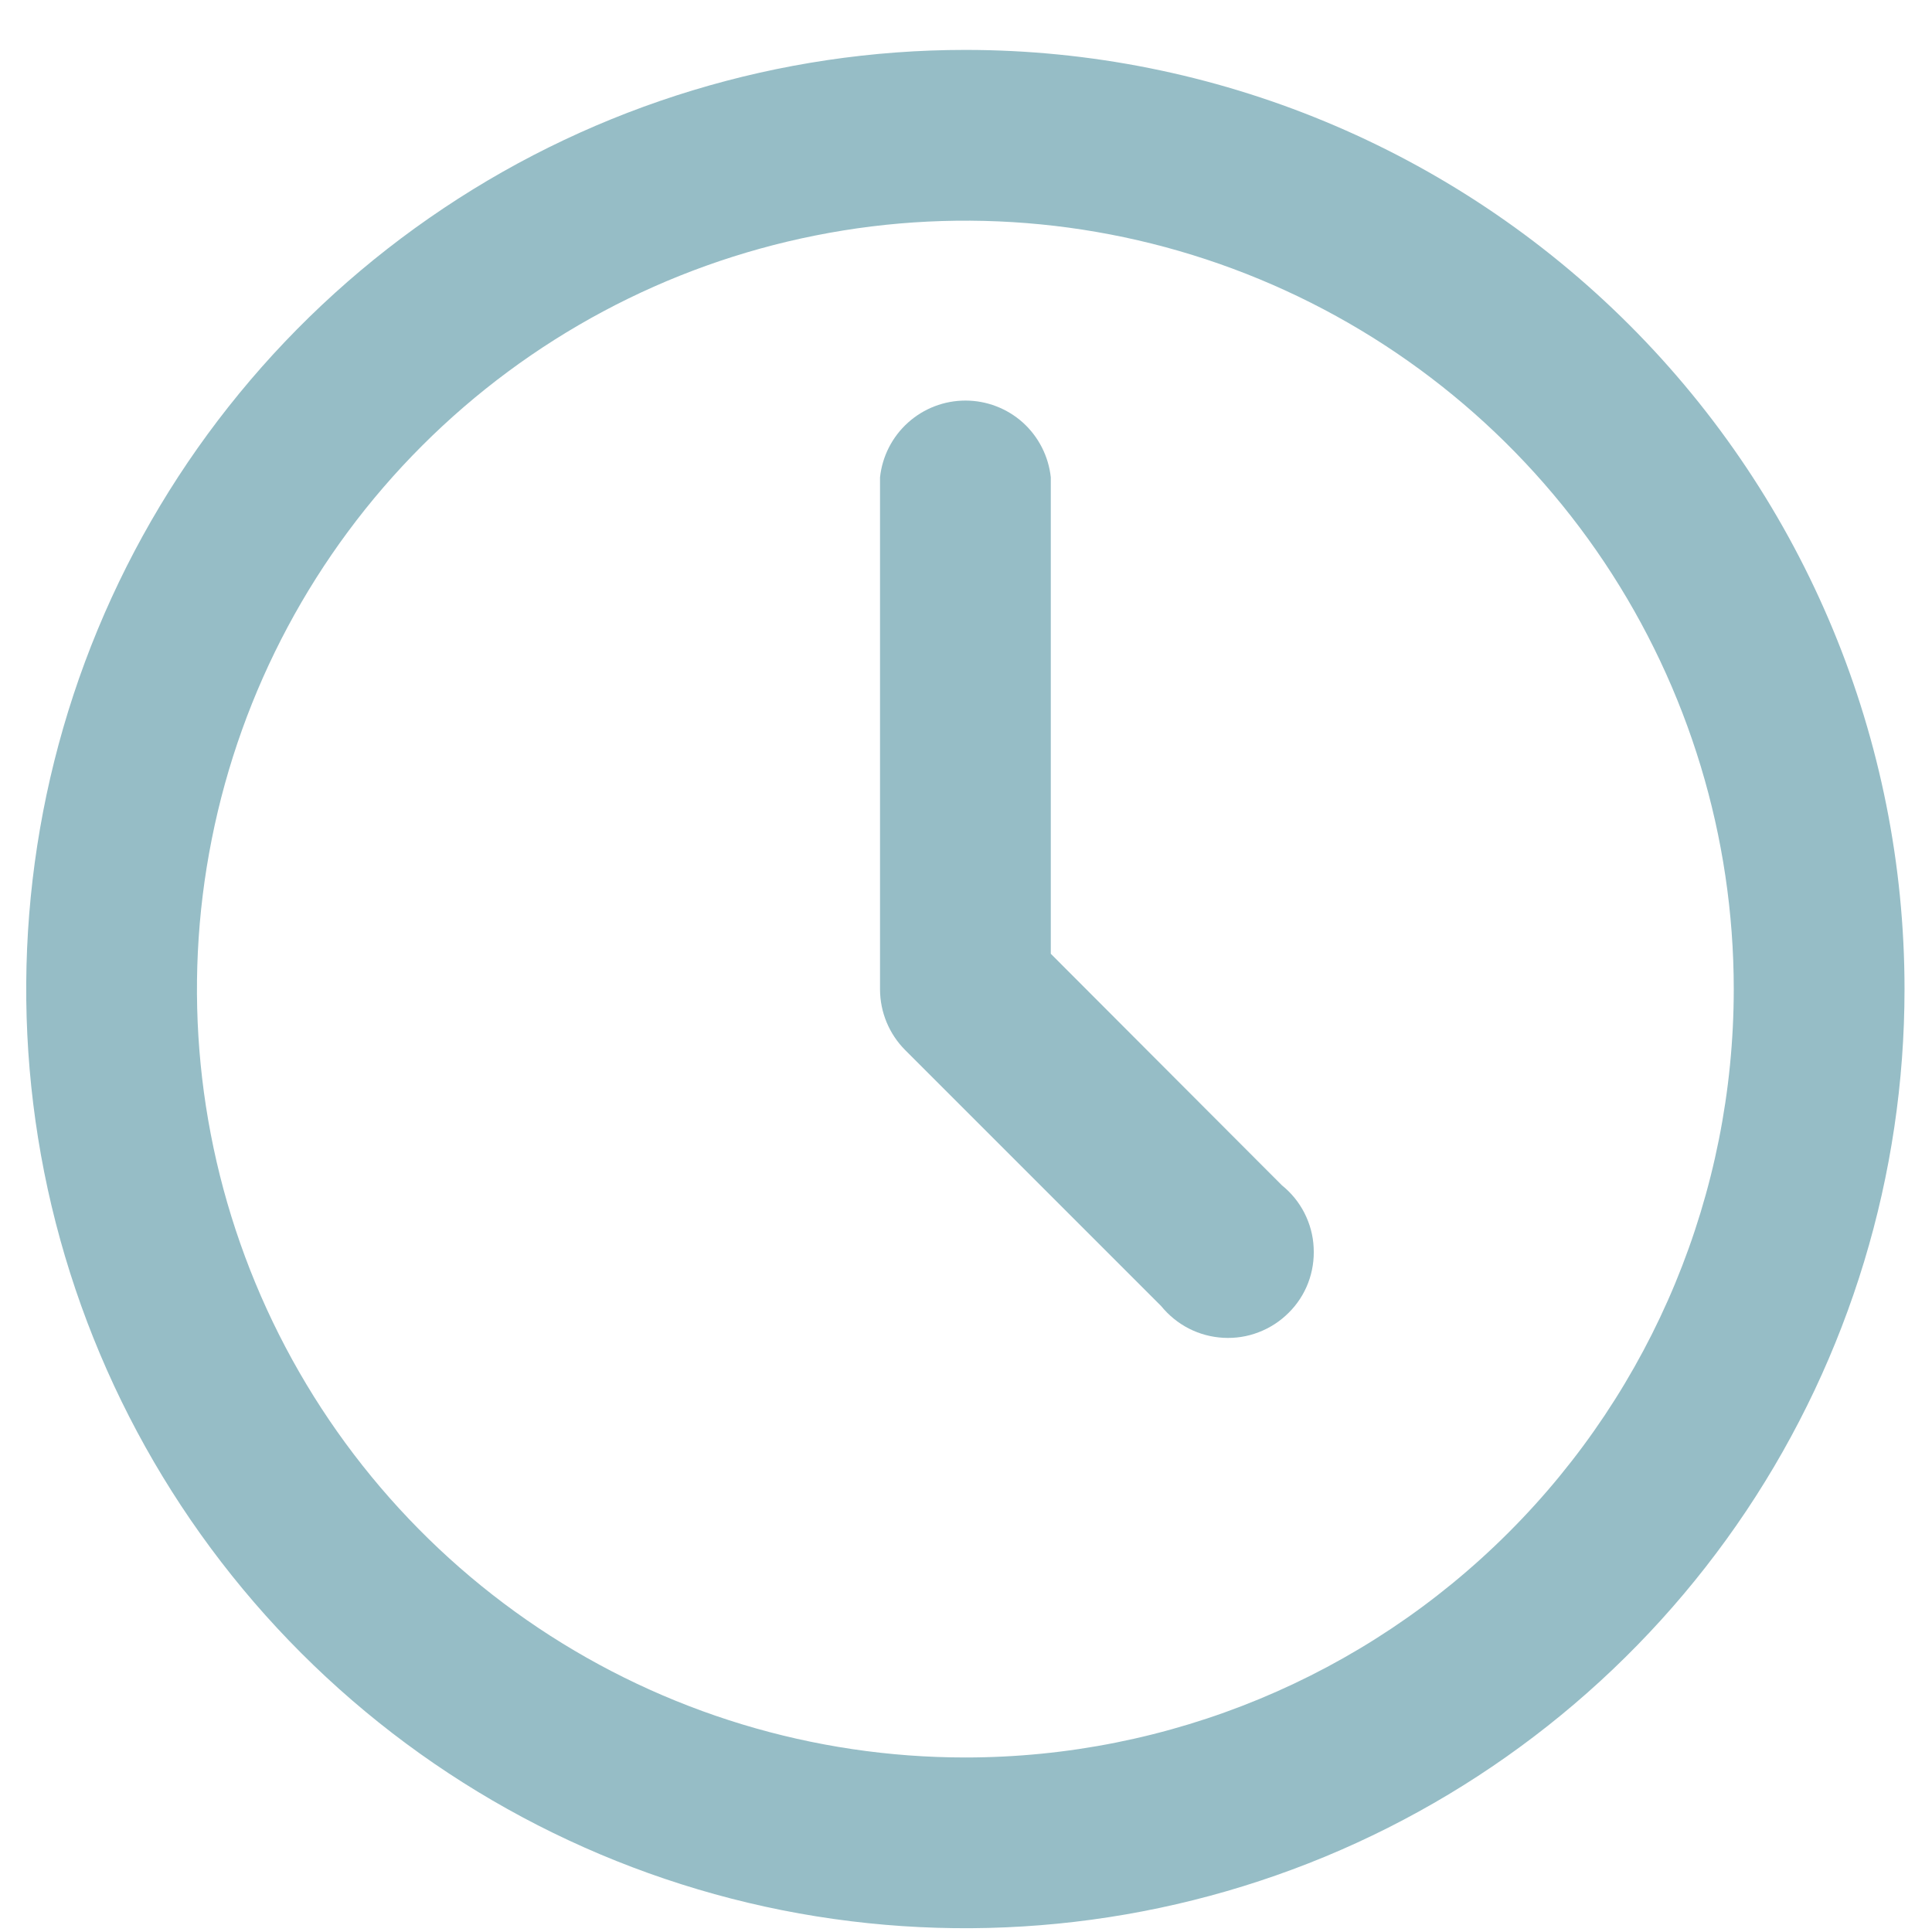 <svg width="18" height="18" viewBox="0 0 18 18" fill="none" xmlns="http://www.w3.org/2000/svg">
<path d="M8.994 0.465C7.264 0.465 5.572 0.978 4.133 1.94C2.694 2.901 1.572 4.268 0.91 5.866C0.248 7.465 0.075 9.225 0.412 10.922C0.75 12.619 1.583 14.178 2.807 15.402C4.031 16.626 5.59 17.459 7.287 17.797C8.984 18.134 10.744 17.961 12.343 17.299C13.941 16.637 15.308 15.515 16.27 14.076C17.231 12.637 17.744 10.946 17.744 9.215C17.744 6.894 16.822 4.669 15.181 3.028C13.54 1.387 11.315 0.465 8.994 0.465ZM8.994 16.374C7.578 16.374 6.194 15.954 5.017 15.168C3.84 14.381 2.922 13.263 2.38 11.955C1.838 10.646 1.696 9.207 1.973 7.818C2.249 6.43 2.931 5.154 3.932 4.153C4.933 3.152 6.209 2.47 7.597 2.194C8.986 1.917 10.426 2.059 11.734 2.601C13.042 3.143 14.16 4.06 14.947 5.238C15.733 6.415 16.153 7.799 16.153 9.215C16.153 11.114 15.399 12.935 14.056 14.277C12.714 15.62 10.893 16.374 8.994 16.374Z" fill="#96BDC6" />
<path d="M9.79 8.886V4.447C9.769 4.251 9.676 4.069 9.53 3.937C9.383 3.805 9.192 3.732 8.995 3.732C8.797 3.732 8.607 3.805 8.46 3.937C8.313 4.069 8.22 4.251 8.199 4.447V9.22C8.2 9.431 8.284 9.633 8.432 9.782L10.818 12.168C10.889 12.255 10.977 12.327 11.077 12.378C11.177 12.429 11.286 12.458 11.398 12.464C11.51 12.47 11.622 12.453 11.727 12.412C11.832 12.372 11.927 12.31 12.006 12.231C12.086 12.152 12.148 12.057 12.188 11.952C12.228 11.847 12.245 11.735 12.239 11.623C12.234 11.511 12.204 11.401 12.153 11.301C12.102 11.201 12.03 11.113 11.943 11.043L9.79 8.886Z" fill="#96BDC6" />
</svg>